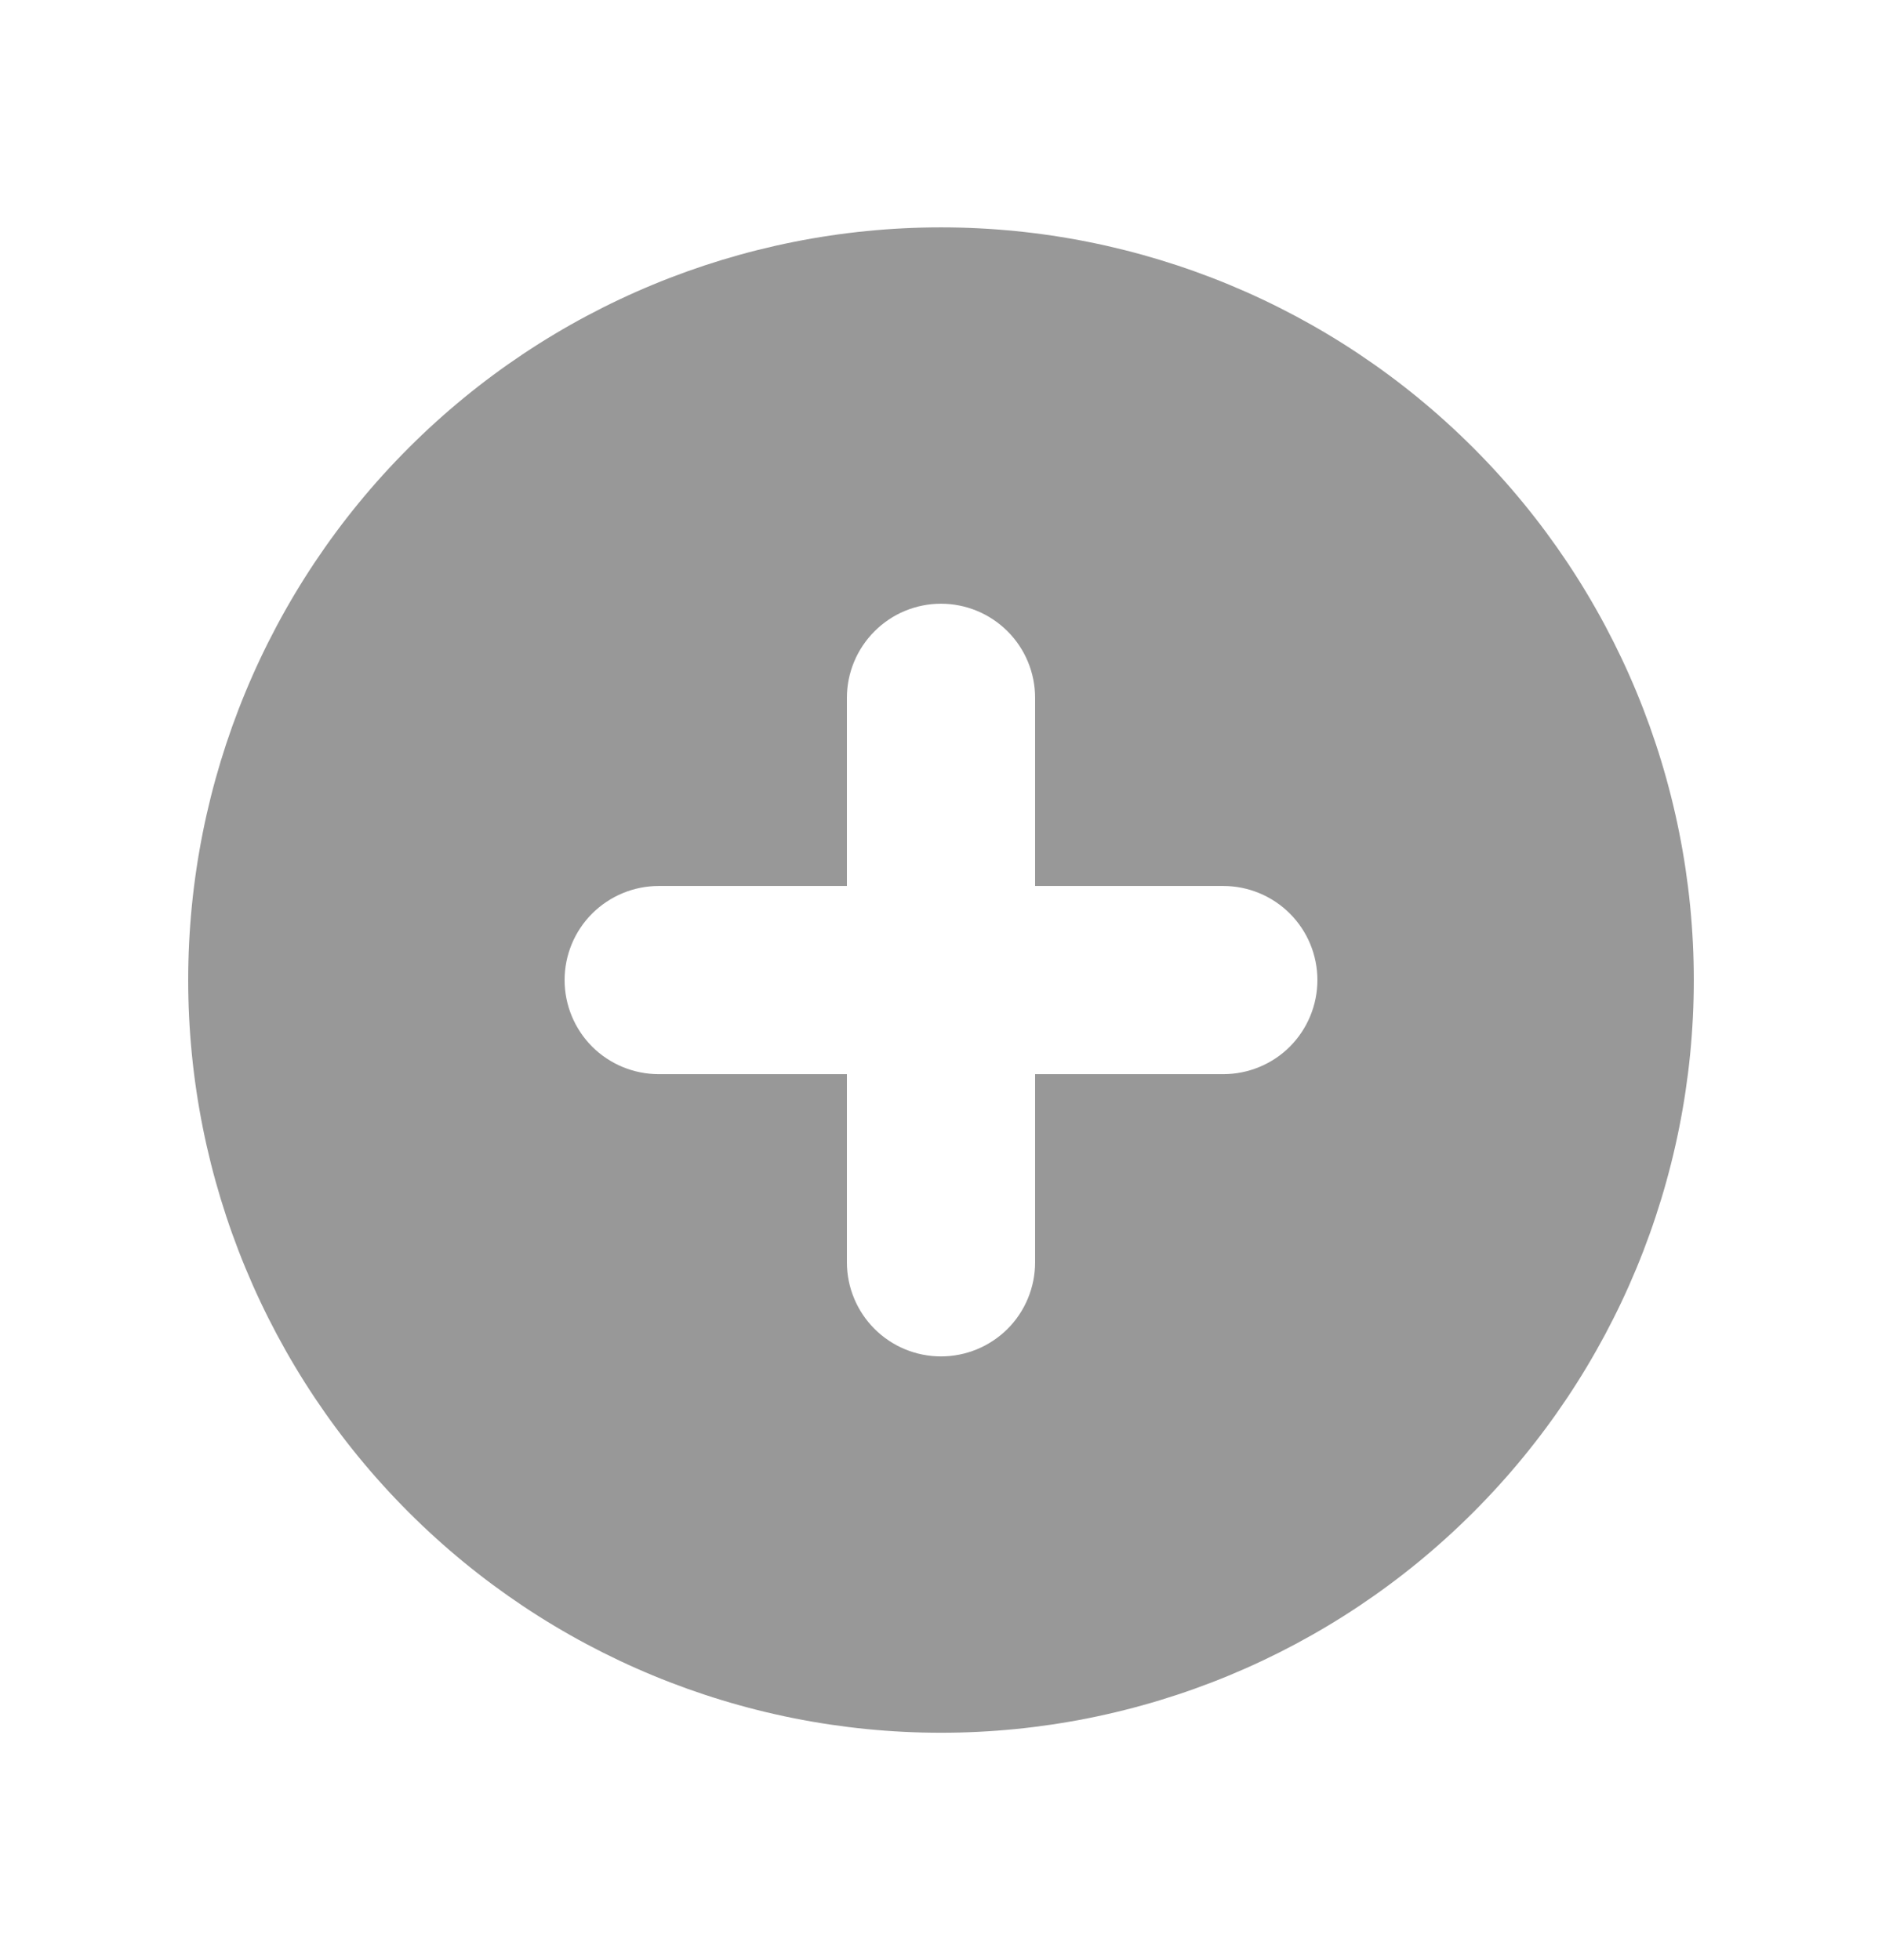 <svg width="24" height="25" viewBox="0 0 24 25" fill="none" xmlns="http://www.w3.org/2000/svg">
<path fill-rule="evenodd" clip-rule="evenodd" d="M12 22.1C14.546 22.1 16.988 21.089 18.788 19.288C20.589 17.488 21.6 15.046 21.6 12.5C21.6 9.954 20.589 7.512 18.788 5.712C16.988 3.911 14.546 2.9 12 2.9C9.454 2.9 7.012 3.911 5.212 5.712C3.411 7.512 2.4 9.954 2.4 12.5C2.4 15.046 3.411 17.488 5.212 19.288C7.012 21.089 9.454 22.1 12 22.1ZM13.2 8.9C13.2 8.582 13.074 8.277 12.849 8.052C12.623 7.826 12.318 7.7 12 7.7C11.682 7.7 11.377 7.826 11.152 8.052C10.927 8.277 10.8 8.582 10.8 8.9V11.3H8.4C8.082 11.3 7.777 11.427 7.551 11.652C7.326 11.877 7.2 12.182 7.2 12.5C7.2 12.818 7.326 13.123 7.551 13.349C7.777 13.574 8.082 13.7 8.4 13.7H10.8V16.1C10.8 16.418 10.927 16.724 11.152 16.949C11.377 17.174 11.682 17.3 12 17.3C12.318 17.3 12.623 17.174 12.849 16.949C13.074 16.724 13.2 16.418 13.2 16.1V13.7H15.6C15.918 13.7 16.224 13.574 16.449 13.349C16.674 13.123 16.8 12.818 16.8 12.5C16.8 12.182 16.674 11.877 16.449 11.652C16.224 11.427 15.918 11.3 15.6 11.3H13.2V8.9Z" fill="#989898"/>
</svg>
